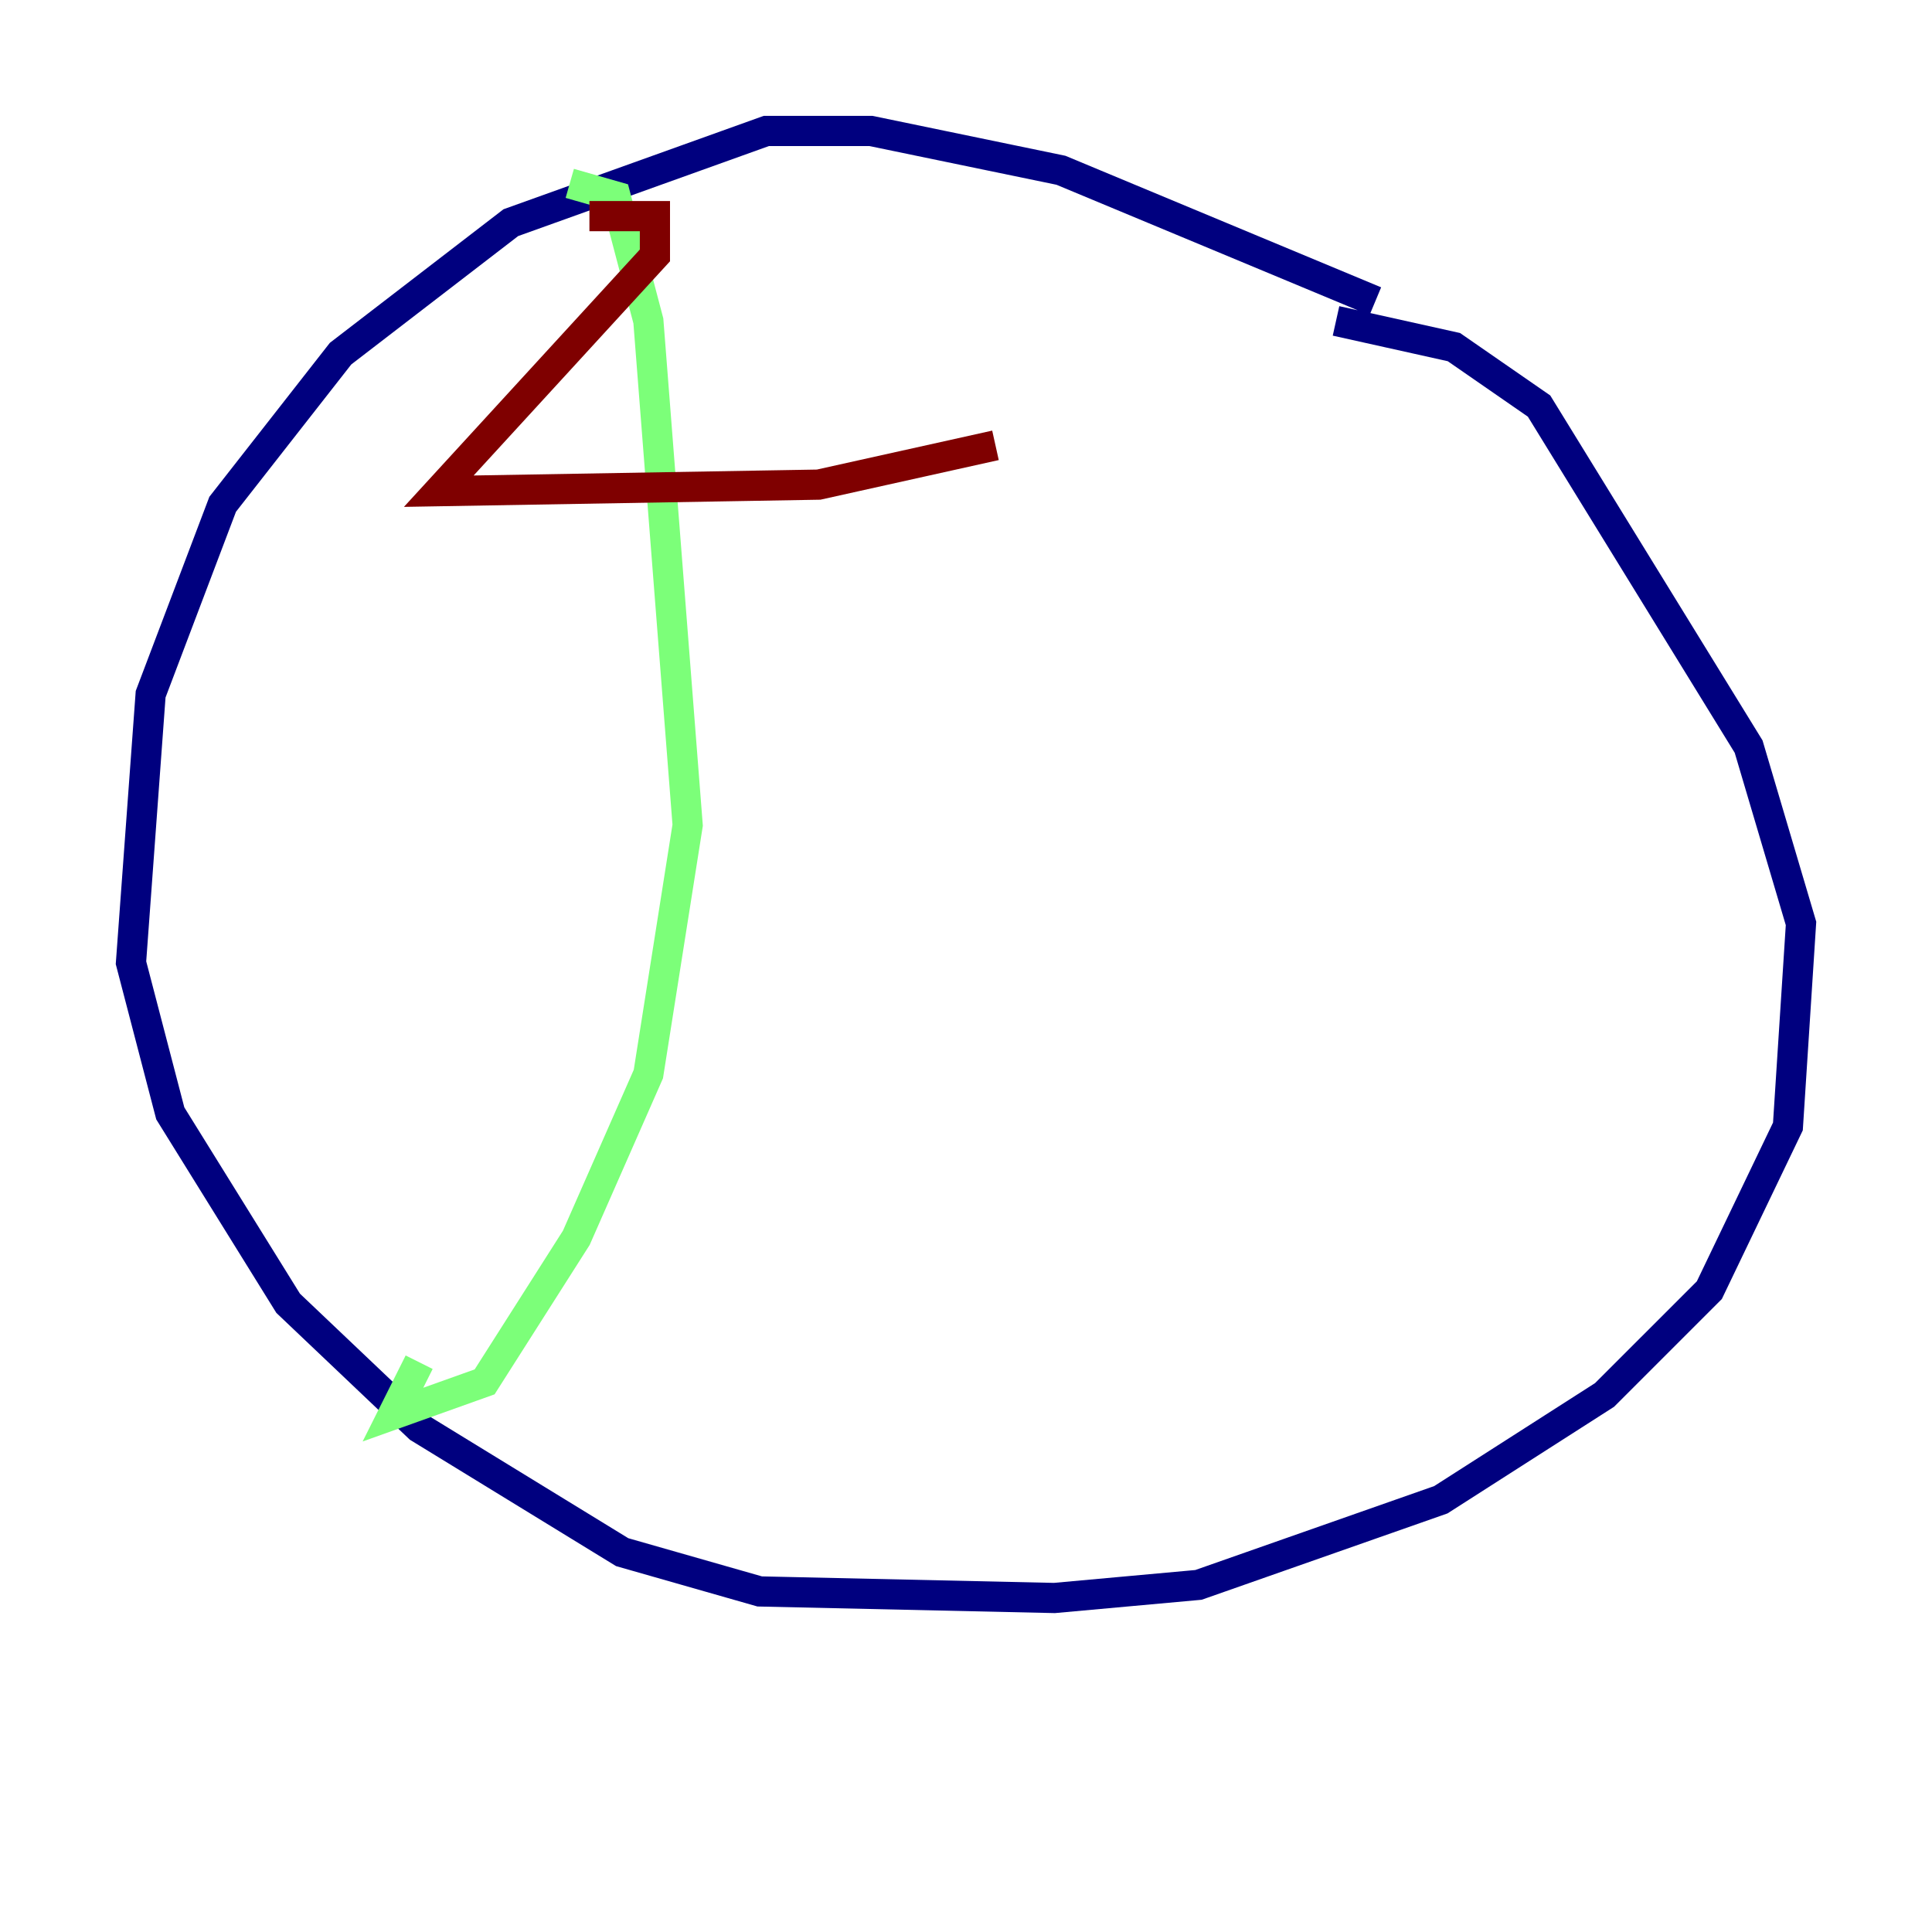 <?xml version="1.0" encoding="utf-8" ?>
<svg baseProfile="tiny" height="128" version="1.2" viewBox="0,0,128,128" width="128" xmlns="http://www.w3.org/2000/svg" xmlns:ev="http://www.w3.org/2001/xml-events" xmlns:xlink="http://www.w3.org/1999/xlink"><defs /><polyline fill="none" points="91.119,19.959 70.291,11.281 57.709,8.678 50.766,8.678 33.844,14.752 22.563,23.43 14.752,33.41 9.98,45.993 8.678,63.783 11.281,73.763 19.091,86.346 27.77,94.59 41.22,102.834 50.332,105.437 69.858,105.871 79.403,105.003 95.458,99.363 106.305,92.42 113.248,85.478 118.454,74.63 119.322,61.18 115.851,49.464 101.966,26.902 96.325,22.997 88.515,21.261" stroke="#00007f" stroke-width="2" /><polyline fill="none" points="37.749,12.149 40.786,13.017 42.956,21.261 45.559,54.671 42.956,71.159 38.183,82.007 32.108,91.552 26.034,93.722 27.77,90.251" stroke="#7cff79" stroke-width="2" /><polyline fill="none" points="39.051,14.319 43.39,14.319 43.39,16.922 29.071,32.542 54.237,32.108 65.953,29.505" stroke="#7f0000" stroke-width="2" /></svg>